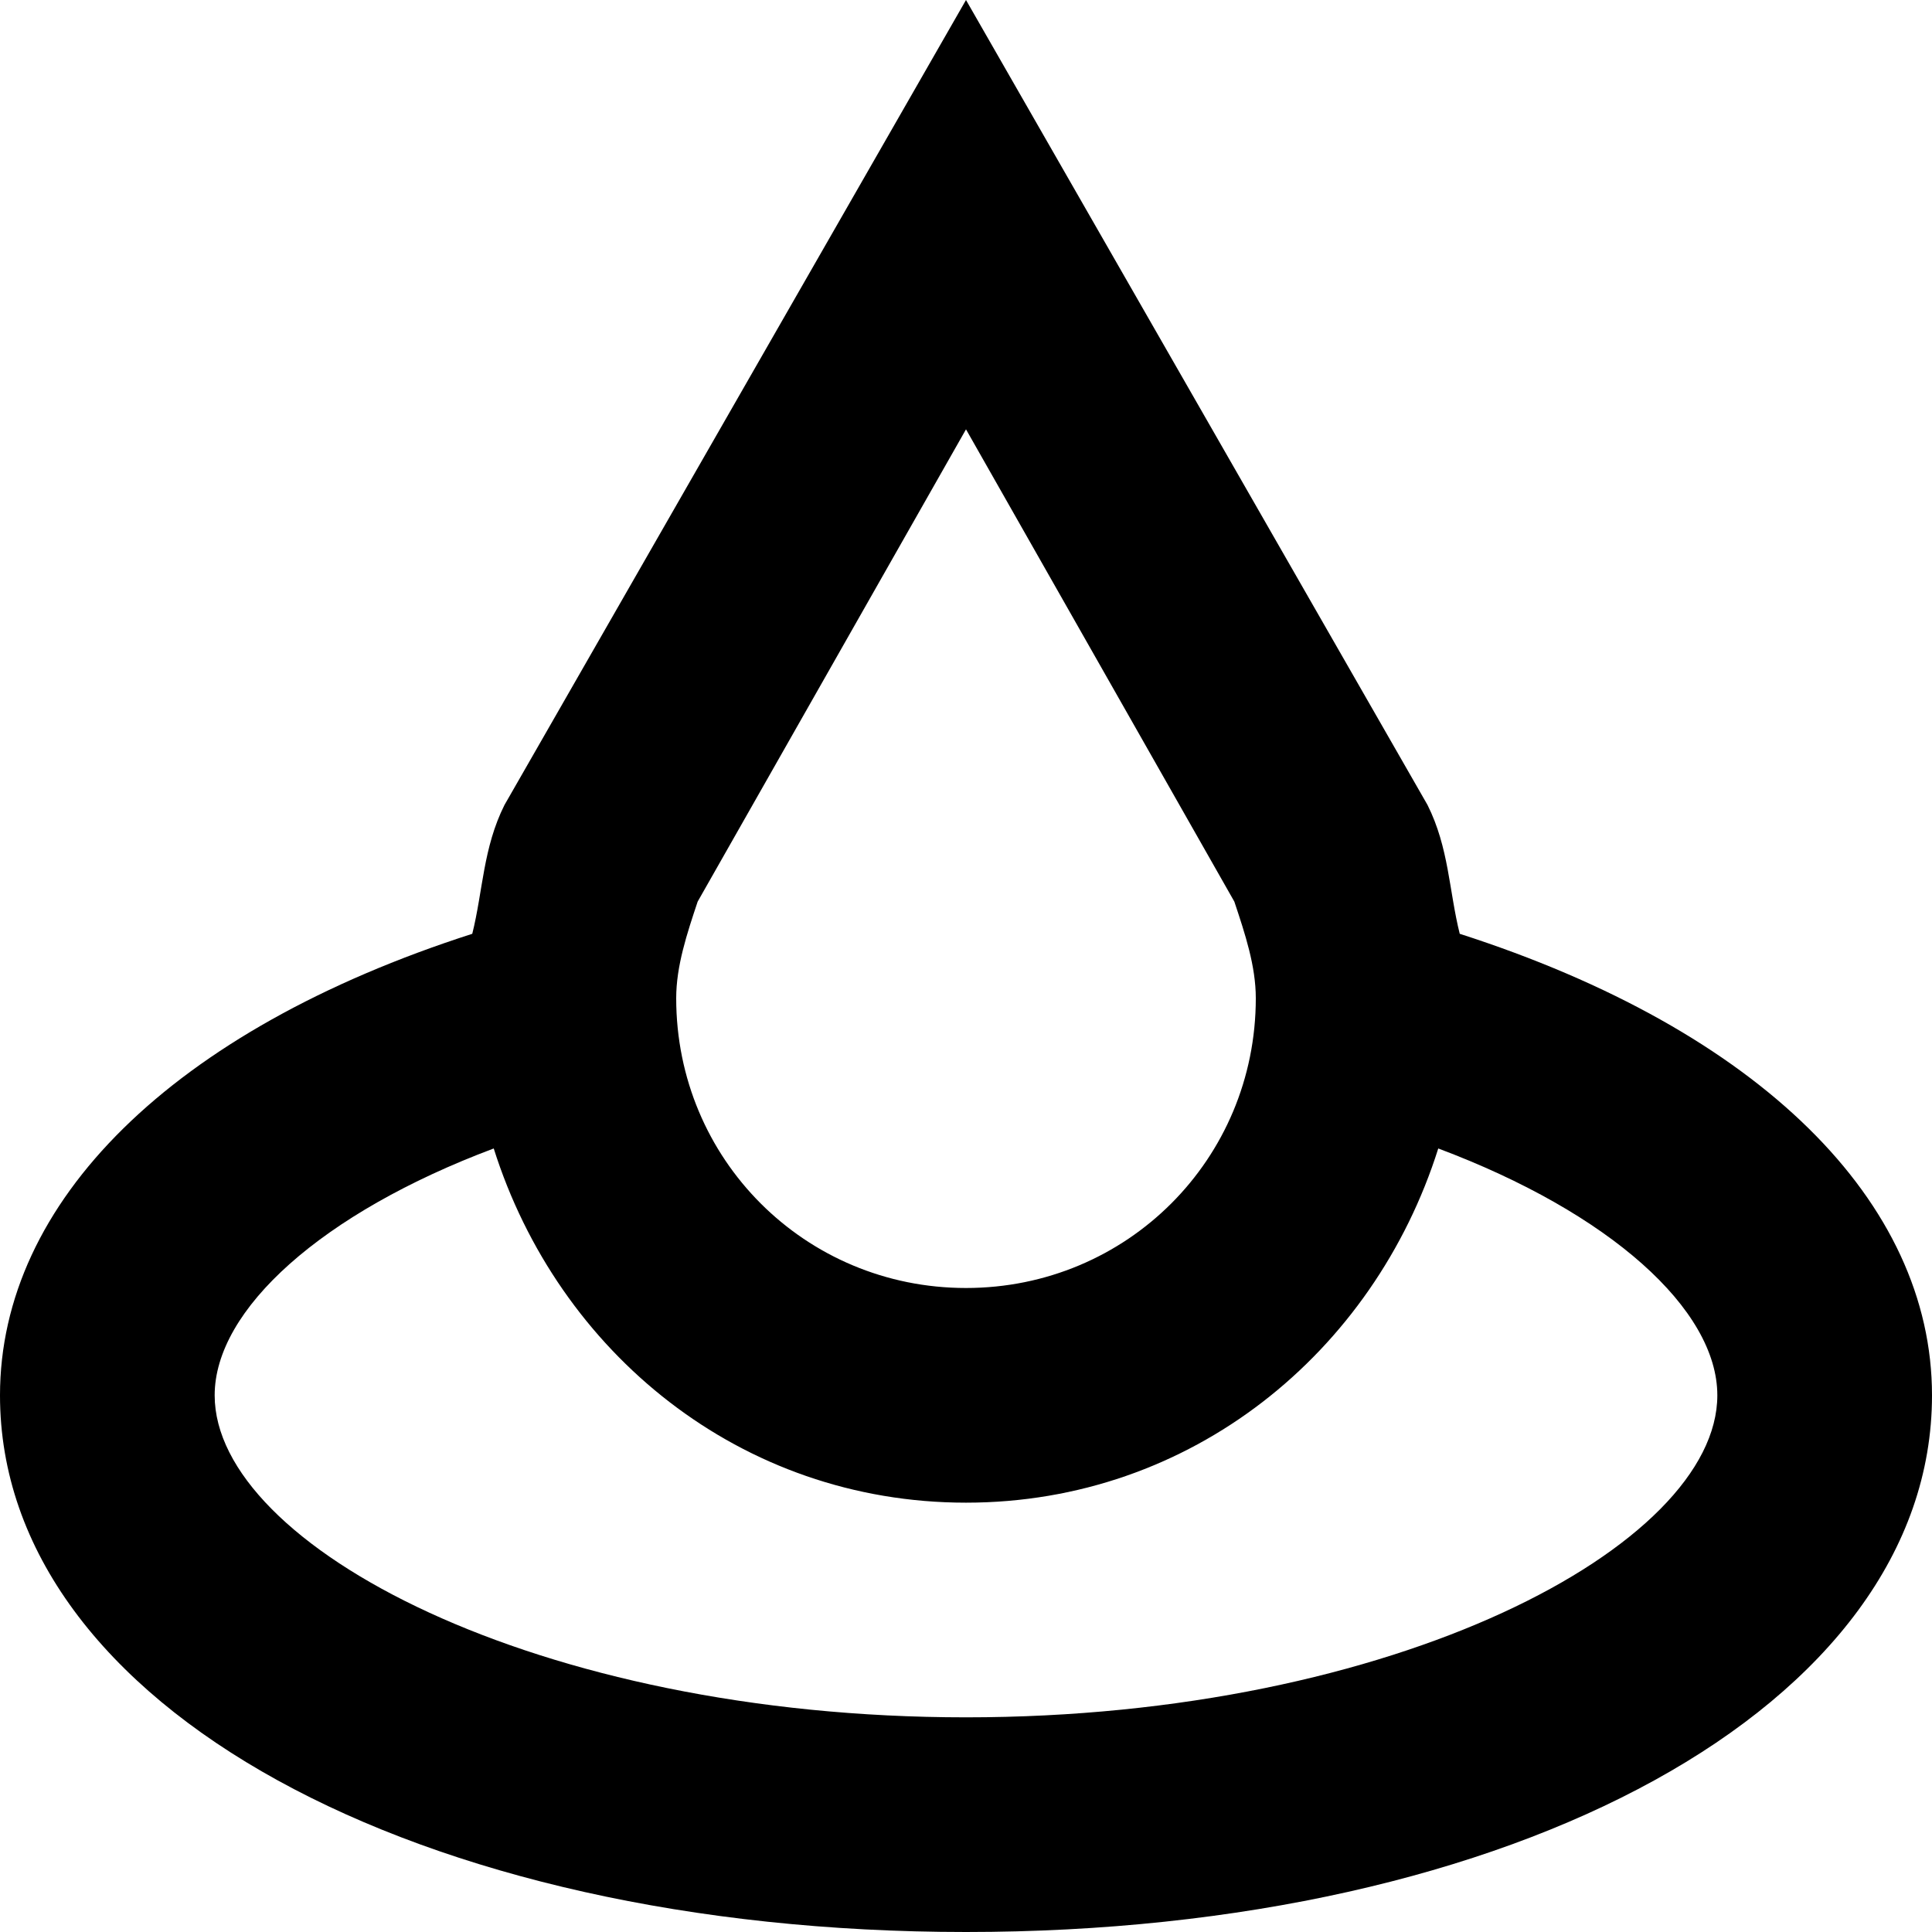 <?xml version="1.0" encoding="utf-8"?>
<!-- Generator: Adobe Illustrator 20.1.0, SVG Export Plug-In . SVG Version: 6.00 Build 0)  -->
<!DOCTYPE svg PUBLIC "-//W3C//DTD SVG 1.1//EN" "http://www.w3.org/Graphics/SVG/1.1/DTD/svg11.dtd">
<svg version="1.1" xmlns="http://www.w3.org/2000/svg" xmlns:xlink="http://www.w3.org/1999/xlink" x="0px" y="0px"
	 viewBox="0 0 18 18" enable-background="new 0 0 18 18" xml:space="preserve">
<g id="Layer_1">
	<path d="M13.6,8.7c-0.1-0.4-0.1-0.8-0.3-1.2L9,0L4.7,7.5C4.5,7.9,4.5,8.3,4.4,8.7C1.6,9.6,0,11.2,0,13c0,2.9,3.9,5,9,5s9-2.1,9-5
		C18,11.2,16.4,9.6,13.6,8.7z M6.5,8.4L9,4l2.5,4.4c0.1,0.3,0.2,0.6,0.2,0.9c0,1.5-1.2,2.7-2.7,2.7s-2.7-1.2-2.7-2.7
		C6.3,9,6.4,8.7,6.5,8.4z M9,16c-4,0-7-1.6-7-3c0-0.8,1-1.7,2.6-2.3C5.2,12.6,6.9,14,9,14s3.8-1.4,4.4-3.3C15,11.3,16,12.2,16,13
		C16,14.4,13,16,9,16z"/>
</g>
<g id="Layer_2" display="none">
	<g display="inline">
		<g>
			<path fill="#ED1C24" d="M9,4l2.5,4.4c0.1,0.3,0.2,0.6,0.2,0.9c0,1.5-1.2,2.7-2.7,2.7s-2.7-1.2-2.7-2.7c0-0.3,0.1-0.6,0.2-0.9L9,4
				 M9,0L4.7,7.5C4.5,8.1,4.3,8.7,4.3,9.3C4.3,11.9,6.4,14,9,14s4.7-2.1,4.7-4.7c0-0.6-0.1-1.3-0.4-1.8L9,0L9,0z"/>
		</g>
	</g>
	<path display="inline" fill="none" stroke="#ED1C24" stroke-width="2" stroke-miterlimit="10" d="M5,9.5c-2.4,0.7-4,2-4,3.5
		c0,2.2,3.6,4,8,4s8-1.8,8-4c0-1.5-1.6-2.8-4-3.5"/>
</g>
</svg>
